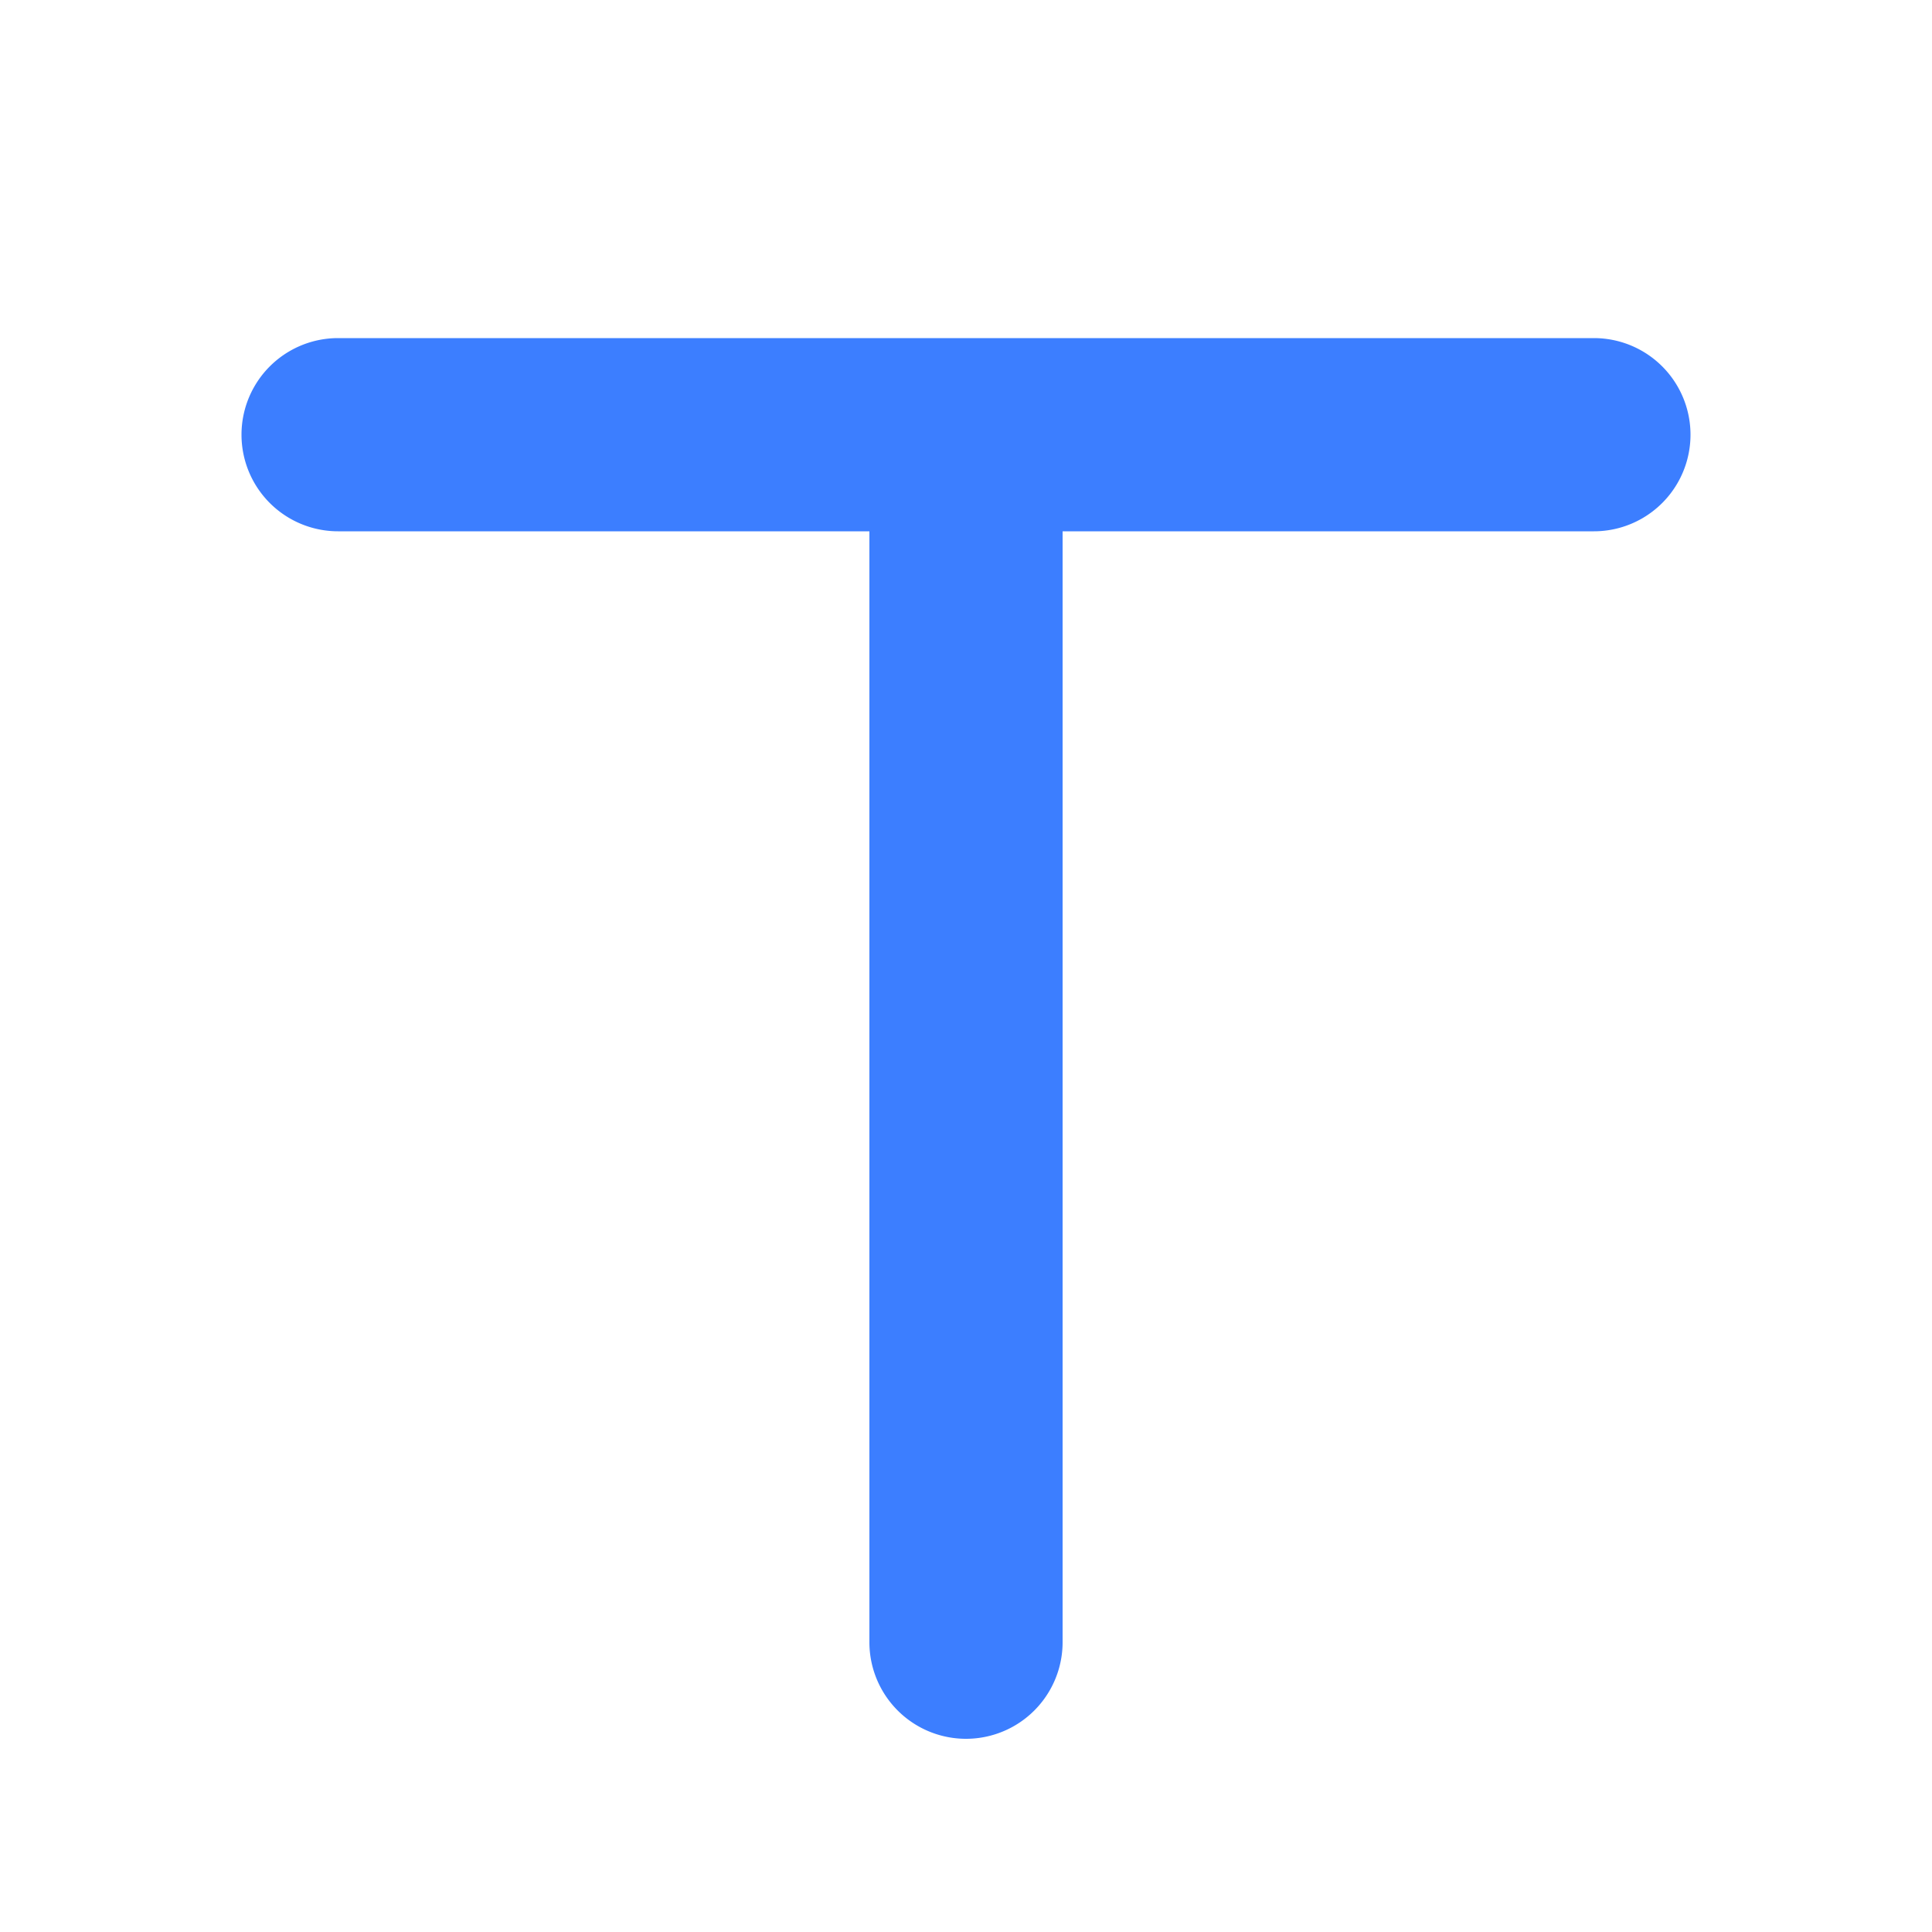 <svg t="1709896899264" class="icon" viewBox="0 0 1024 1024" version="1.1" xmlns="http://www.w3.org/2000/svg" p-id="6480"
     width="16" height="16">
    <path d="M563.2 281.6V870.4a51.2 51.2 0 0 1-102.4 0V281.6H179.2a51.2 51.2 0 1 1 0-102.4h665.6a51.2 51.2 0 0 1 0 102.4H563.2z"
          fill="#3C7EFF"/>
</svg>
